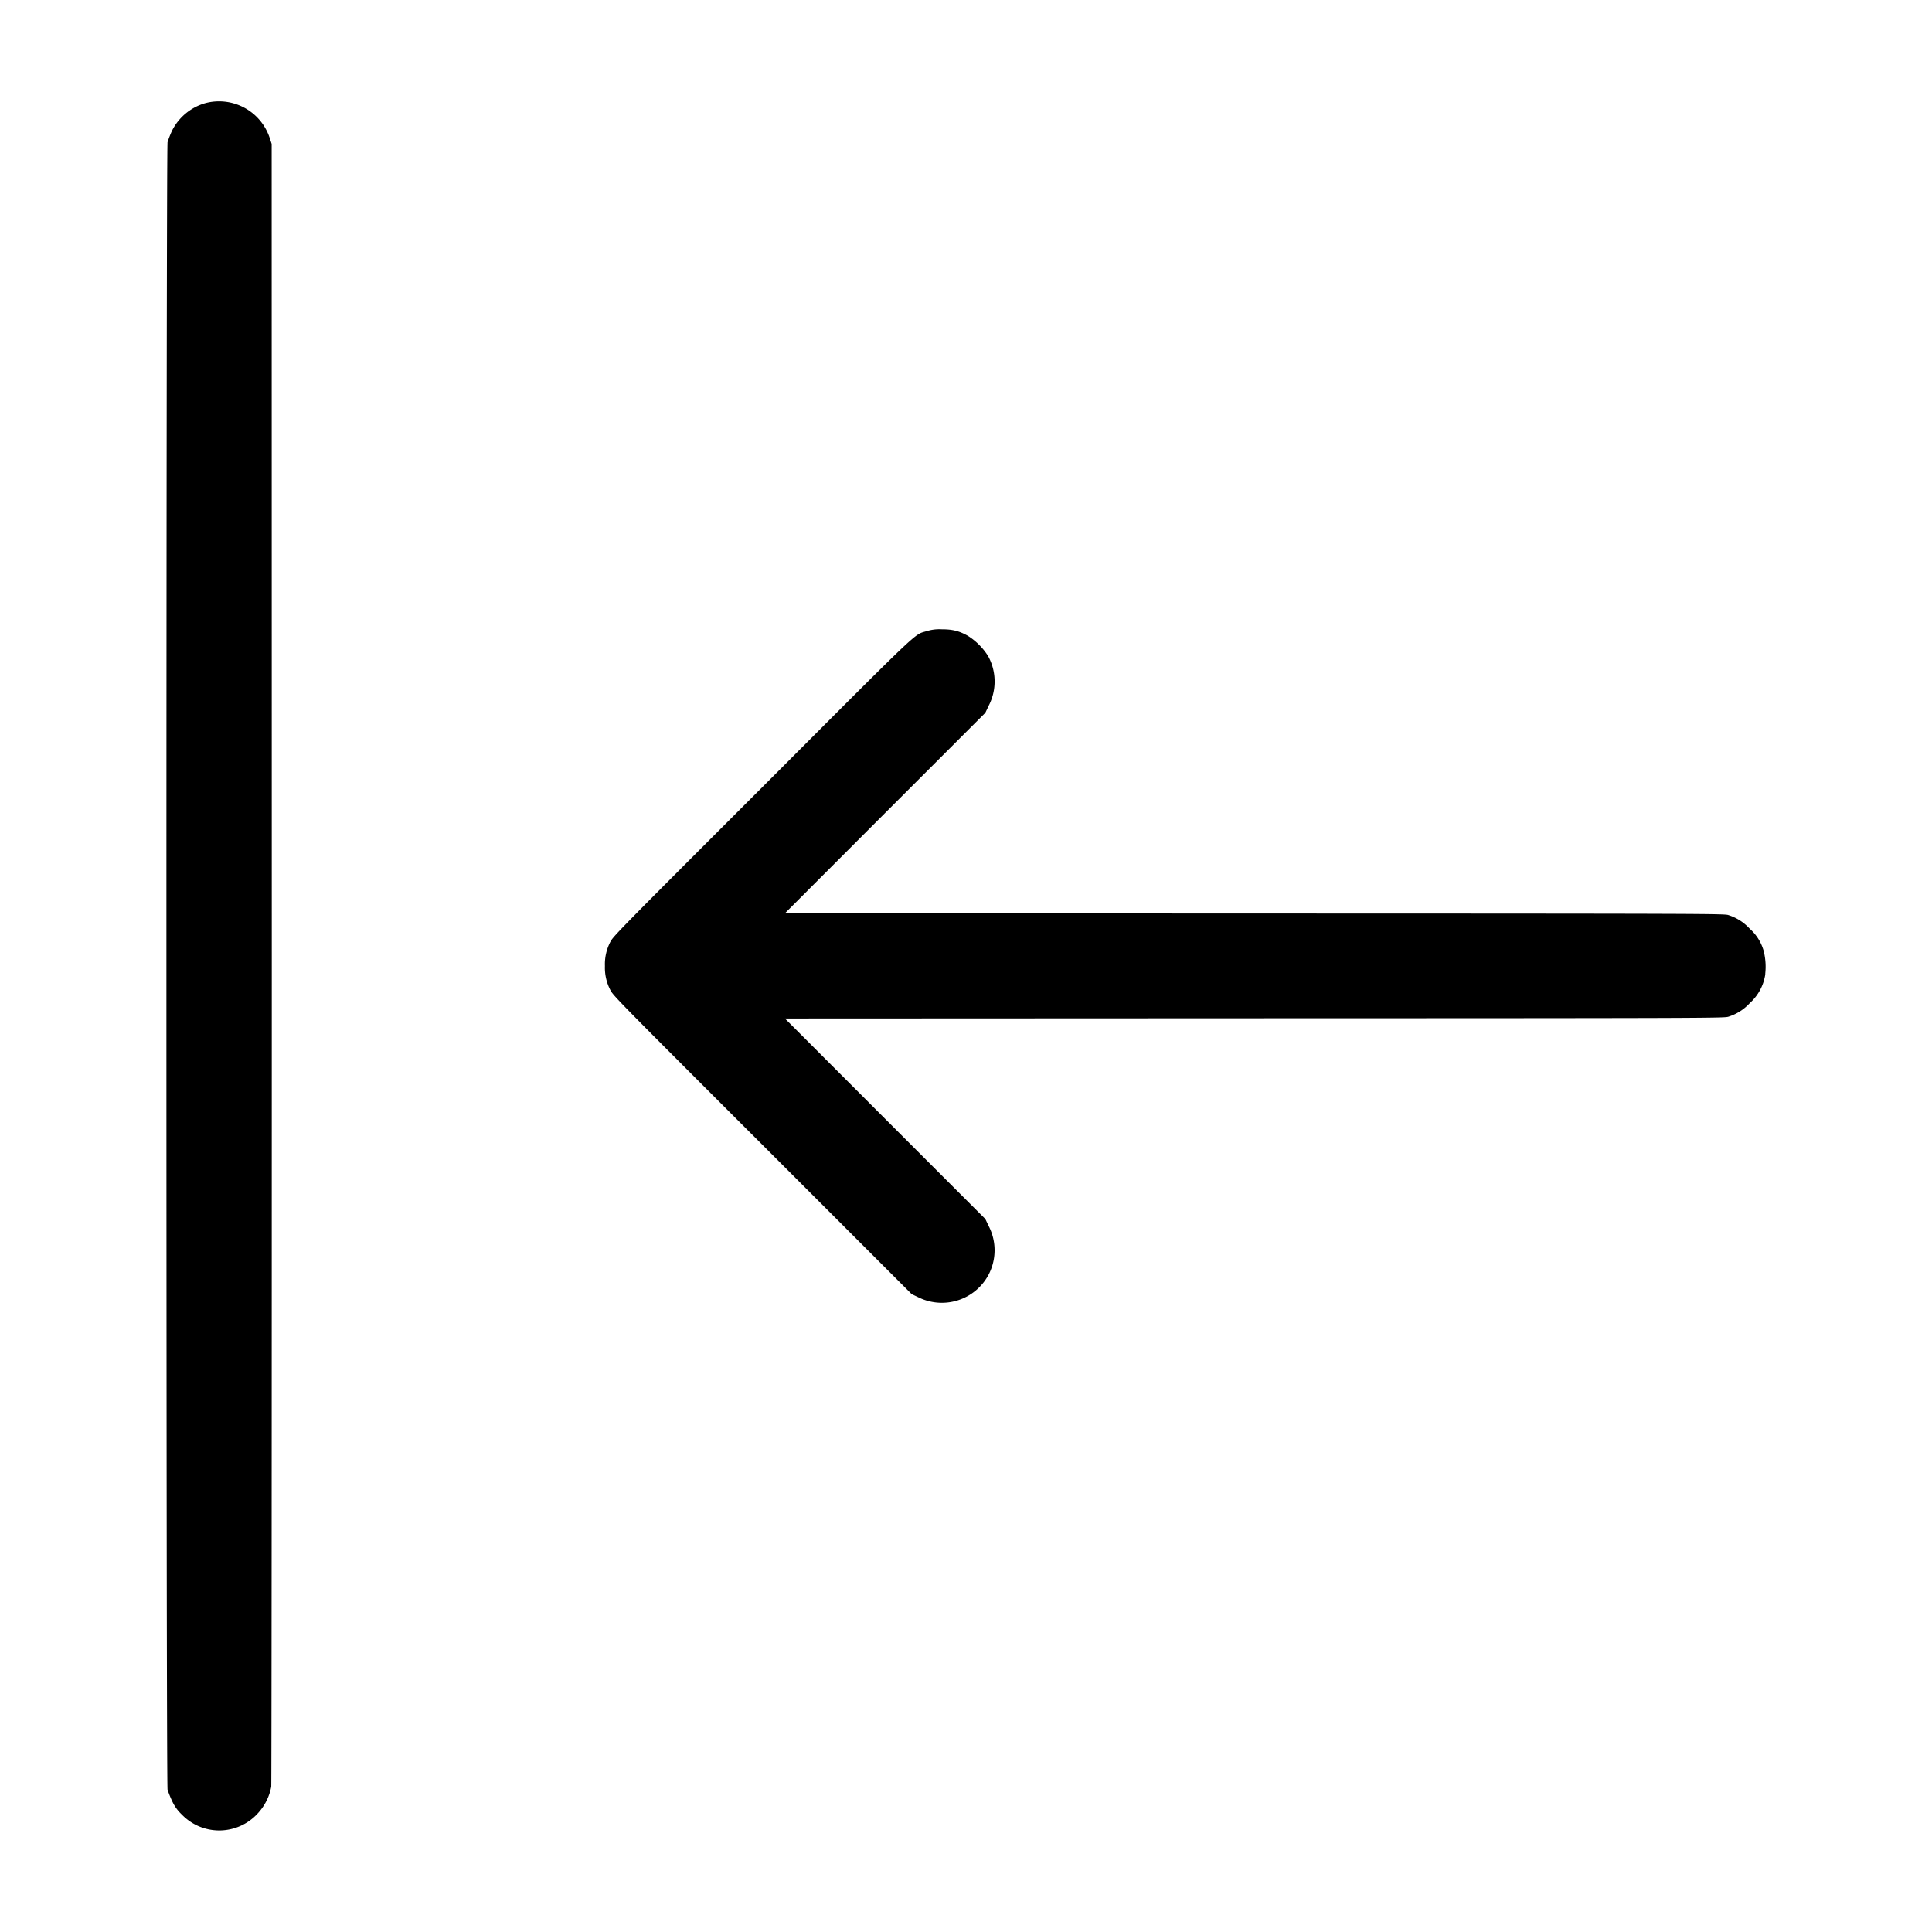 <svg xmlns="http://www.w3.org/2000/svg" xmlns:xlink="http://www.w3.org/1999/xlink" width="18" height="18" viewBox="0 0 18 18"><path fill="currentColor" fill-rule="evenodd" d="M16.447 9.076a.45.45 0 0 1-.145.27a.45.45 0 0 1-.198.126c-.035.013-.159.014-4.413.015l-4.378.002l.933.934l.934.934l.033.069a.49.49 0 0 1-.008.46a.493.493 0 0 1-.65.2l-.061-.029l-1.39-1.39C5.746 9.31 5.712 9.275 5.686 9.223A.45.45 0 0 1 5.636 9a.45.45 0 0 1 .05-.224c.027-.052.06-.087 1.414-1.44C8.612 5.822 8.51 5.918 8.634 5.88a.4.4 0 0 1 .14-.017c.1 0 .161.015.242.06a.6.6 0 0 1 .189.188a.49.49 0 0 1 .008.461l-.033.069l-.934.934l-.933.934l4.378.002c4.254.001 4.378.002 4.413.015a.45.45 0 0 1 .198.127a.43.43 0 0 1 .129.204a.6.6 0 0 1 .015.218m-13.92 7.577a.5.5 0 0 1-.118.236a.485.485 0 0 1-.714.018a.4.4 0 0 1-.09-.125a1 1 0 0 1-.043-.107c-.014-.06-.014-15.292 0-15.35a1 1 0 0 1 .042-.107a.5.5 0 0 1 .309-.256a.497.497 0 0 1 .6.322l.019.058l.001 7.64c0 4.304-.002 7.653-.005 7.67" clip-rule="evenodd"/></svg>